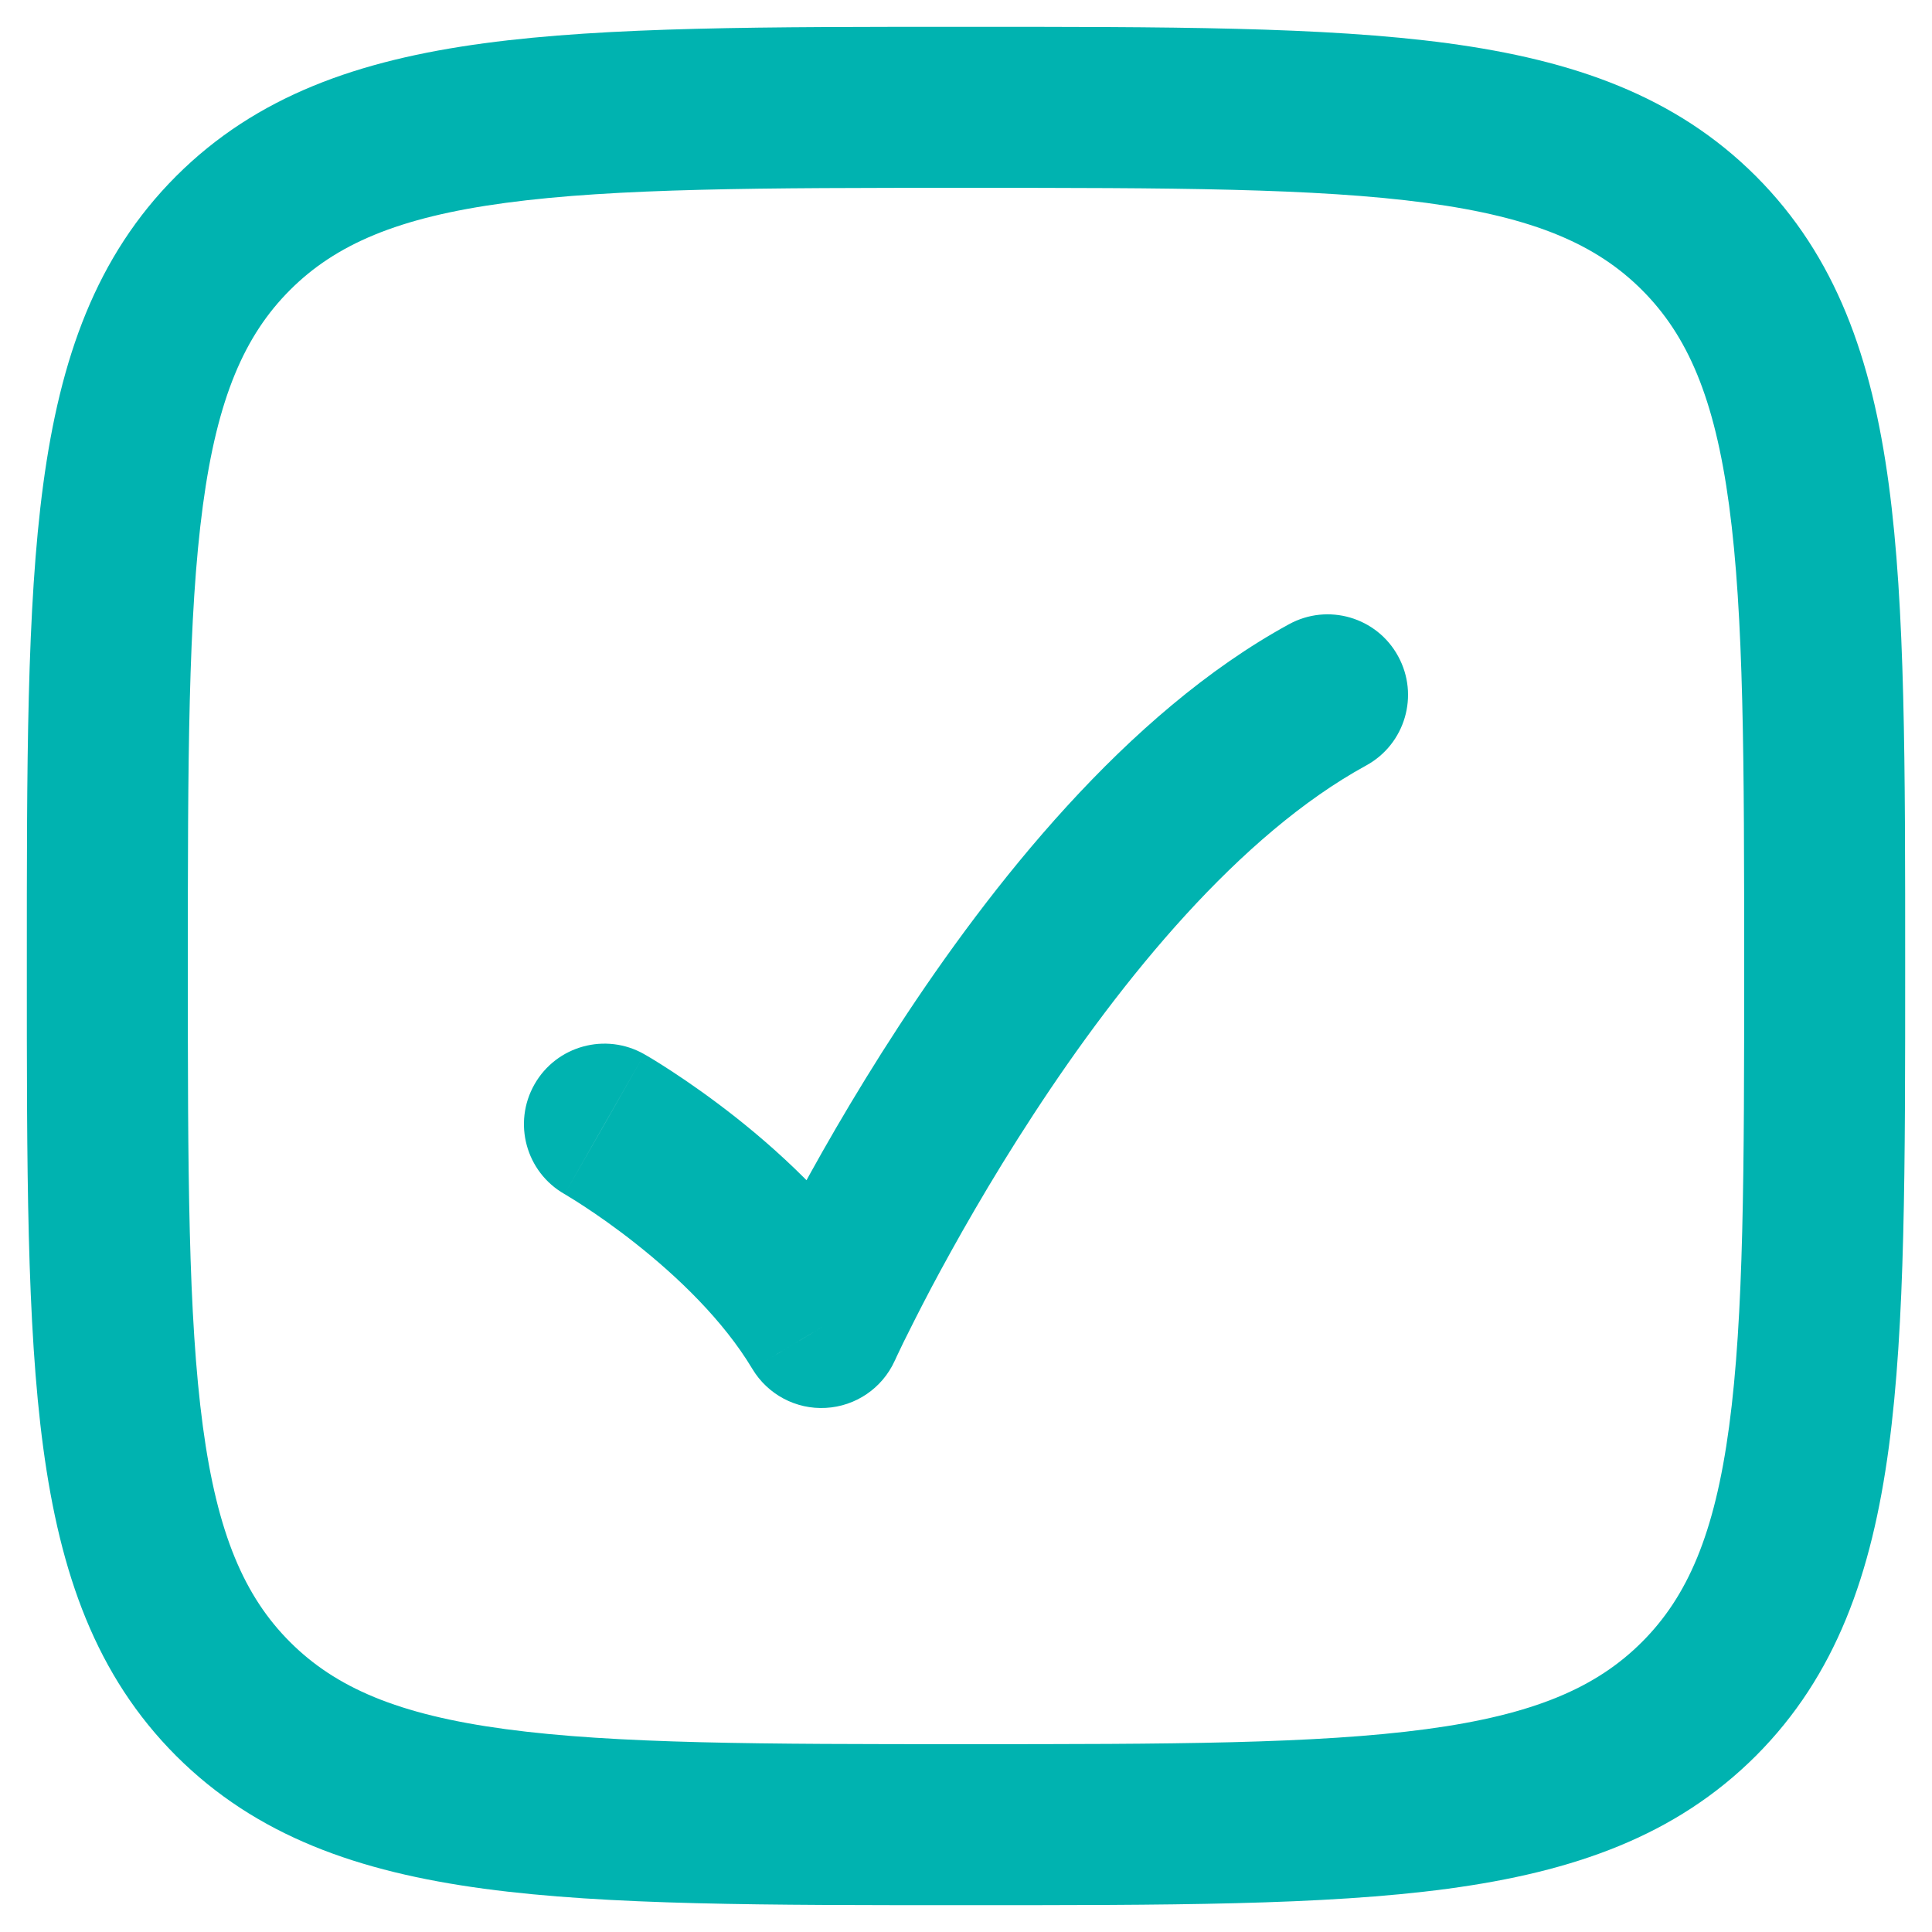 <svg width="18" height="18" viewBox="0 0 18 18" fill="none" xmlns="http://www.w3.org/2000/svg">
<path d="M6.003 9.822C5.643 9.617 5.185 9.742 4.98 10.102C4.775 10.462 4.9 10.92 5.26 11.125L6.003 9.822ZM7.653 12.368L7.009 12.753C7.152 12.992 7.416 13.133 7.694 13.117C7.972 13.102 8.219 12.934 8.335 12.68L7.653 12.368ZM12.728 7.132C13.092 6.933 13.225 6.477 13.026 6.114C12.828 5.75 12.372 5.617 12.009 5.816L12.728 7.132ZM9 16.25C7.093 16.25 5.739 16.248 4.711 16.11C3.705 15.975 3.125 15.721 2.702 15.298L1.641 16.359C2.39 17.107 3.339 17.439 4.511 17.597C5.662 17.752 7.136 17.75 9 17.75V16.25ZM0.25 9C0.25 10.864 0.248 12.338 0.403 13.489C0.561 14.661 0.893 15.61 1.641 16.359L2.702 15.298C2.279 14.875 2.025 14.295 1.89 13.289C1.752 12.261 1.75 10.907 1.75 9H0.25ZM16.25 9C16.25 10.907 16.248 12.261 16.11 13.289C15.975 14.295 15.721 14.875 15.298 15.298L16.359 16.359C17.107 15.61 17.439 14.661 17.597 13.489C17.752 12.338 17.75 10.864 17.75 9H16.25ZM9 17.75C10.864 17.75 12.338 17.752 13.489 17.597C14.661 17.439 15.61 17.107 16.359 16.359L15.298 15.298C14.875 15.721 14.295 15.975 13.289 16.11C12.261 16.248 10.907 16.25 9 16.25V17.75ZM9 1.75C10.907 1.75 12.261 1.752 13.289 1.89C14.295 2.025 14.875 2.279 15.298 2.702L16.359 1.641C15.61 0.893 14.661 0.561 13.489 0.403C12.338 0.248 10.864 0.25 9 0.25V1.75ZM17.75 9C17.75 7.136 17.752 5.662 17.597 4.511C17.439 3.339 17.107 2.39 16.359 1.641L15.298 2.702C15.721 3.125 15.975 3.705 16.11 4.711C16.248 5.739 16.25 7.093 16.25 9H17.75ZM9 0.25C7.136 0.25 5.662 0.248 4.511 0.403C3.339 0.561 2.39 0.893 1.641 1.641L2.702 2.702C3.125 2.279 3.705 2.025 4.711 1.89C5.739 1.752 7.093 1.75 9 1.75V0.25ZM1.75 9C1.75 7.093 1.752 5.739 1.89 4.711C2.025 3.705 2.279 3.125 2.702 2.702L1.641 1.641C0.893 2.39 0.561 3.339 0.403 4.511C0.248 5.662 0.25 7.136 0.25 9H1.75ZM5.632 10.474C5.26 11.125 5.26 11.125 5.26 11.125C5.26 11.125 5.26 11.125 5.26 11.125C5.259 11.125 5.259 11.125 5.259 11.125C5.259 11.125 5.259 11.124 5.259 11.124C5.259 11.124 5.259 11.125 5.26 11.125C5.261 11.126 5.263 11.127 5.267 11.129C5.274 11.133 5.285 11.14 5.301 11.15C5.333 11.169 5.381 11.199 5.442 11.239C5.564 11.319 5.735 11.437 5.924 11.587C6.314 11.895 6.739 12.302 7.009 12.753L8.296 11.983C7.892 11.308 7.308 10.768 6.855 10.41C6.623 10.227 6.415 10.083 6.264 9.984C6.188 9.934 6.125 9.895 6.081 9.868C6.058 9.855 6.04 9.844 6.027 9.836C6.021 9.832 6.015 9.829 6.011 9.827C6.009 9.826 6.008 9.825 6.006 9.824C6.006 9.824 6.005 9.823 6.004 9.823C6.004 9.823 6.004 9.823 6.004 9.823C6.004 9.822 6.003 9.822 6.003 9.822C6.003 9.822 6.003 9.822 5.632 10.474ZM7.653 12.368C8.335 12.68 8.335 12.68 8.335 12.68C8.335 12.681 8.335 12.681 8.335 12.681C8.335 12.681 8.335 12.681 8.335 12.68C8.335 12.68 8.335 12.68 8.335 12.679C8.336 12.678 8.337 12.675 8.339 12.672C8.342 12.665 8.347 12.654 8.354 12.639C8.368 12.609 8.39 12.564 8.418 12.505C8.476 12.388 8.562 12.216 8.673 12.005C8.897 11.583 9.222 11.005 9.628 10.384C10.457 9.113 11.552 7.775 12.728 7.132L12.009 5.816C10.49 6.646 9.227 8.255 8.372 9.564C7.936 10.232 7.587 10.851 7.348 11.304C7.228 11.53 7.135 11.716 7.071 11.846C7.039 11.911 7.015 11.963 6.998 11.998C6.989 12.016 6.983 12.03 6.978 12.04C6.976 12.045 6.974 12.049 6.973 12.051C6.972 12.053 6.972 12.054 6.971 12.055C6.971 12.055 6.971 12.056 6.971 12.056C6.971 12.056 6.971 12.056 6.971 12.056C6.971 12.056 6.971 12.057 7.653 12.368Z" fill="#00B3B0"/>
</svg>
